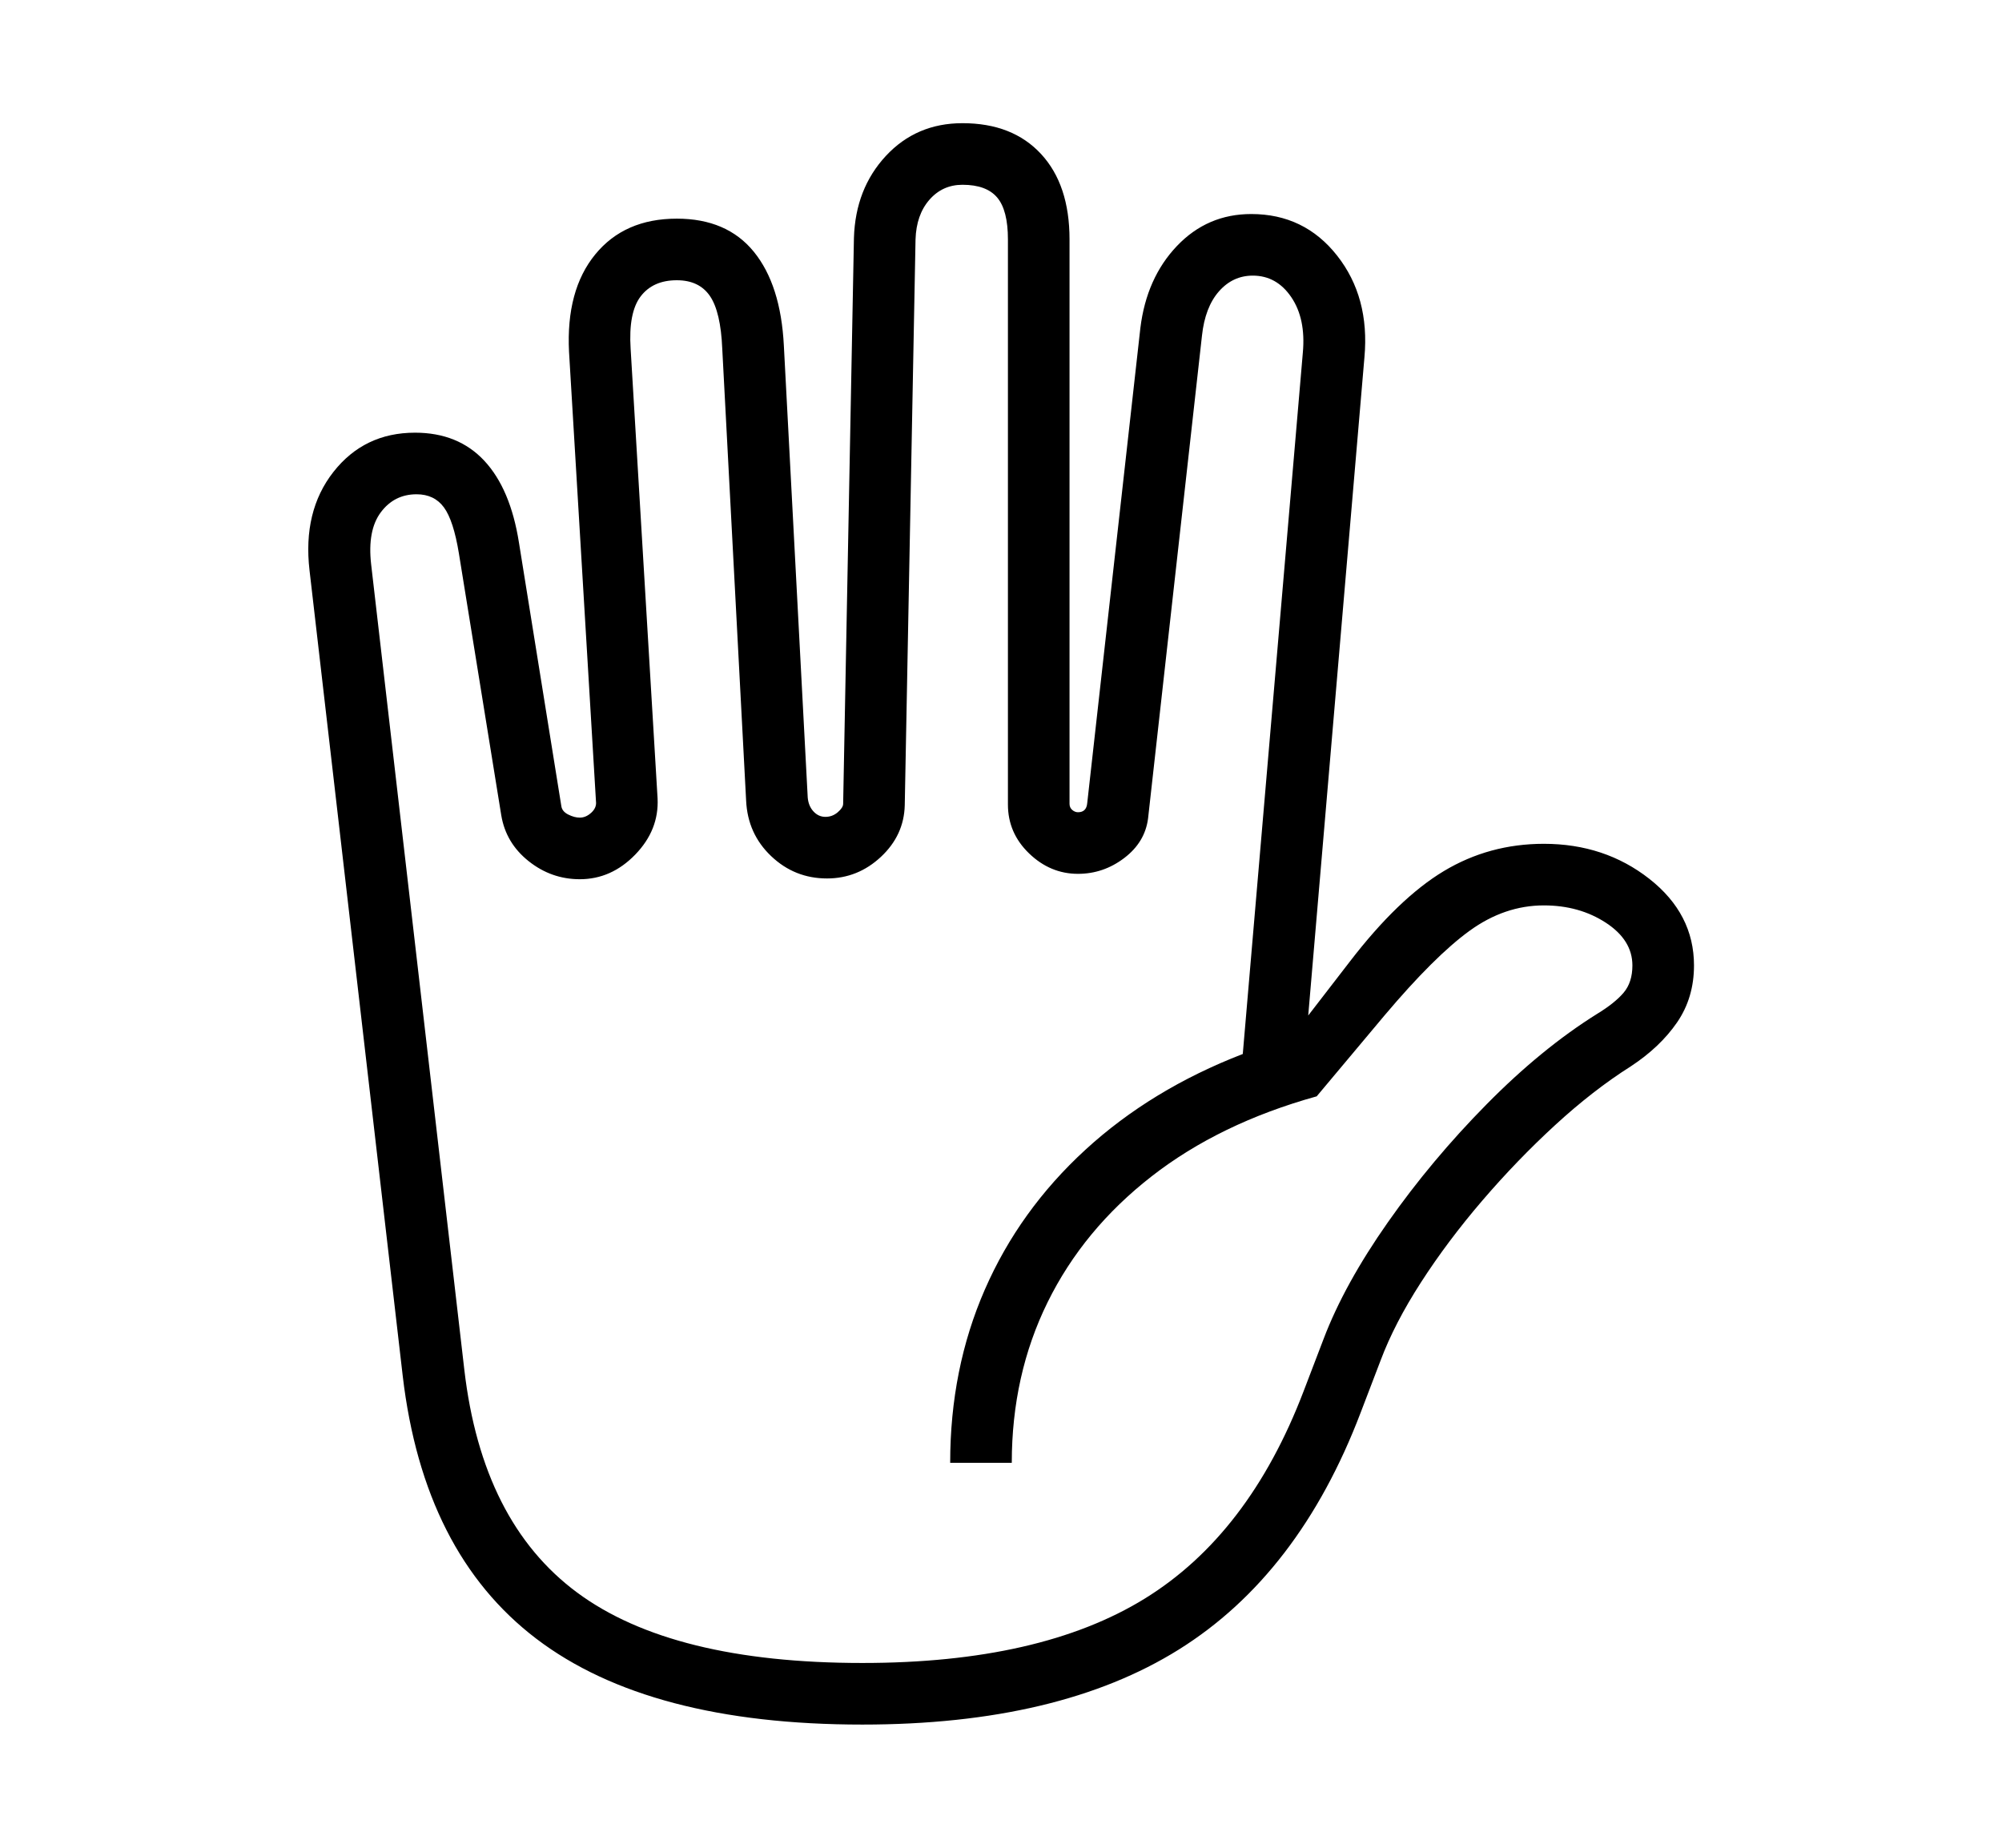 <svg xmlns="http://www.w3.org/2000/svg"
    viewBox="0 0 2600 2400">
  <!--
Copyright 2013 Google LLC
Noto is a trademark of Google Inc.
This Font Software is licensed under the SIL Open Font License, Version 1.1. This Font Software is distributed on an "AS IS" BASIS, WITHOUT WARRANTIES OR CONDITIONS OF ANY KIND, either express or implied. See the SIL Open Font License for the specific language, permissions and limitations governing your use of this Font Software.
http://scripts.sil.org/OFL
  -->
<path d="M1120 2240L1120 2240Q843 2240 696.5 2128.5 550 2017 523 1787L523 1787 402 741Q393 664 433 613 473 562 539 562L539 562Q595 562 629 598.5 663 635 674 705L674 705 729 1047Q730 1054 738 1058 746 1062 753 1062L753 1062Q761 1062 768 1055.5 775 1049 774 1041L774 1041 739 457Q735 377 773 330.5 811 284 879 284L879 284Q944 284 979 327 1014 370 1018 449L1018 449 1049 1036Q1050 1047 1056.5 1054 1063 1061 1072 1061L1072 1061Q1081 1061 1088 1055 1095 1049 1095 1044L1095 1044 1109 309Q1111 245 1150.5 202.5 1190 160 1250 160L1250 160Q1315 160 1352 200 1389 240 1389 311L1389 311 1389 1044Q1389 1049 1392.5 1052 1396 1055 1400 1055L1400 1055Q1411 1055 1412 1043L1412 1043 1481 426Q1489 361 1528.5 319.5 1568 278 1625 278L1625 278Q1694 278 1736.5 332 1779 386 1772 464L1772 464 1699 1319 1753 1249Q1816 1167 1875 1131.5 1934 1096 2005 1096L2005 1096Q2084 1096 2142 1141.5 2200 1187 2200 1254L2200 1254Q2200 1296 2178 1328 2156 1360 2118 1385L2118 1385Q2069 1416 2019.5 1461.5 1970 1507 1925 1559.5 1880 1612 1845.5 1665.5 1811 1719 1793 1767L1793 1767 1767 1835Q1687 2045 1531 2142.5 1375 2240 1120 2240ZM1120 2160L1120 2160Q1351 2160 1486.5 2076.5 1622 1993 1693 1807L1693 1807 1719 1739Q1746 1668 1802.5 1587.5 1859 1507 1930.5 1434.5 2002 1362 2074 1317L2074 1317Q2097 1303 2108.5 1289.5 2120 1276 2120 1254L2120 1254Q2120 1221 2085.5 1198.5 2051 1176 2005 1176L2005 1176Q1954 1176 1908.5 1209 1863 1242 1798 1319L1798 1319 1710 1424Q1584 1459 1495.5 1528 1407 1597 1360.5 1691.5 1314 1786 1314 1900L1314 1900 1234 1900Q1234 1778 1279 1675 1324 1572 1409.5 1493.5 1495 1415 1614 1369L1614 1369 1692 458Q1696 414 1677 386 1658 358 1627 358L1627 358Q1601 358 1583 378.5 1565 399 1561 436L1561 436 1491 1063Q1487 1094 1460 1114.5 1433 1135 1400 1135L1400 1135Q1364 1135 1336.5 1108.5 1309 1082 1309 1045L1309 1045 1309 311Q1309 273 1295 256.5 1281 240 1250 240L1250 240Q1224 240 1207 259.5 1190 279 1189 311L1189 311 1175 1046Q1174 1085 1144 1113 1114 1141 1074 1141L1074 1141Q1032 1141 1001.5 1112 971 1083 969 1040L969 1040 938 453Q936 405 922 384.5 908 364 879 364L879 364Q848 364 832 385 816 406 819 453L819 453 854 1037Q856 1078 825 1110 794 1142 753 1142L753 1142Q716 1142 686.5 1118.5 657 1095 651 1059L651 1059 596 719Q589 676 576.5 659 564 642 541 642L541 642Q512 642 494.5 665.5 477 689 482 733L482 733 603 1779Q626 1977 749.5 2068.5 873 2160 1120 2160Z"/>
</svg>